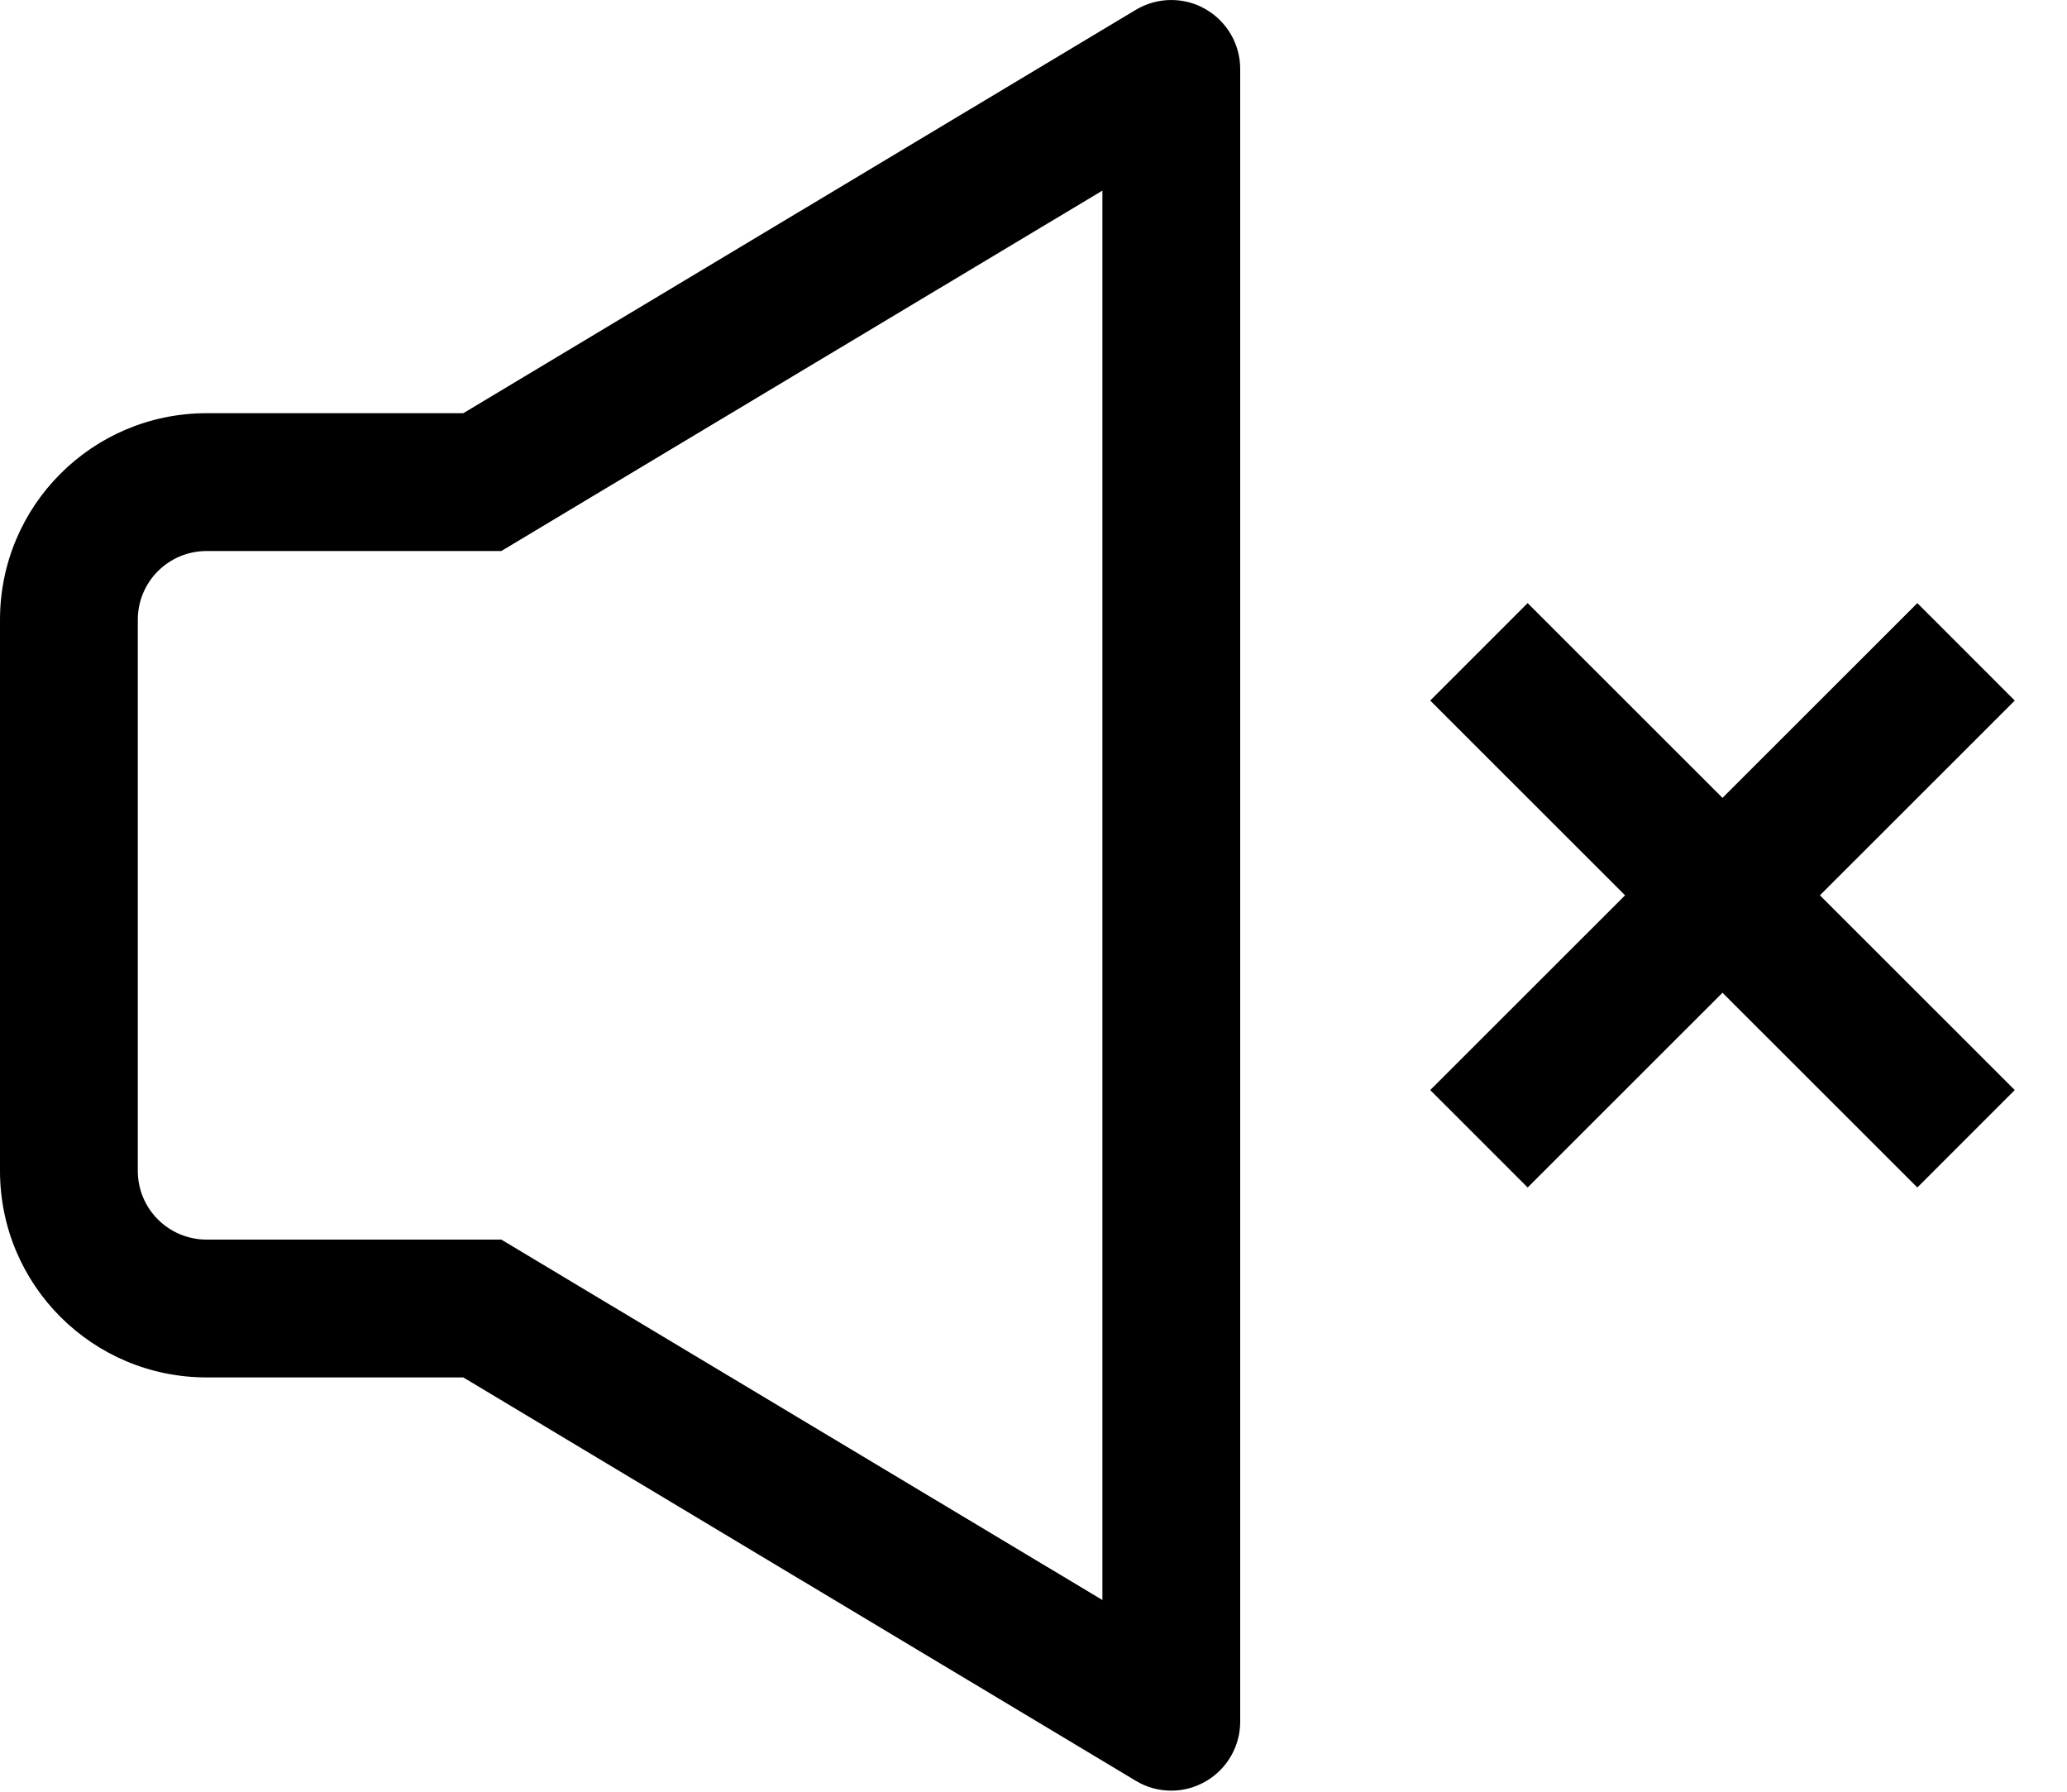<svg width="15" height="13" viewBox="0 0 15 13" fill="none" xmlns="http://www.w3.org/2000/svg">
<path fill-rule="evenodd" clip-rule="evenodd" d="M8.746 0.065C8.903 0.154 9 0.32 9 0.5V12.492C9 12.672 8.903 12.838 8.746 12.927C8.59 13.016 8.397 13.014 8.243 12.921L3.362 9.994H1.5C0.671 9.994 0 9.324 0 8.495V4.497C0 3.668 0.671 2.998 1.5 2.998H3.362L8.243 0.071C8.397 -0.021 8.59 -0.024 8.746 0.065ZM8 1.383L3.638 3.998H1.5C1.223 3.998 1 4.221 1 4.497V8.495C1 8.771 1.223 8.994 1.5 8.994H3.638L8 11.609V1.383ZM11.086 4.376L12.5 5.789L13.914 4.376L14.621 5.083L13.207 6.496L14.621 7.909L13.914 8.616L12.5 7.203L11.086 8.616L10.379 7.909L11.793 6.496L10.379 5.083L11.086 4.376Z" fill="black"/>
</svg>
